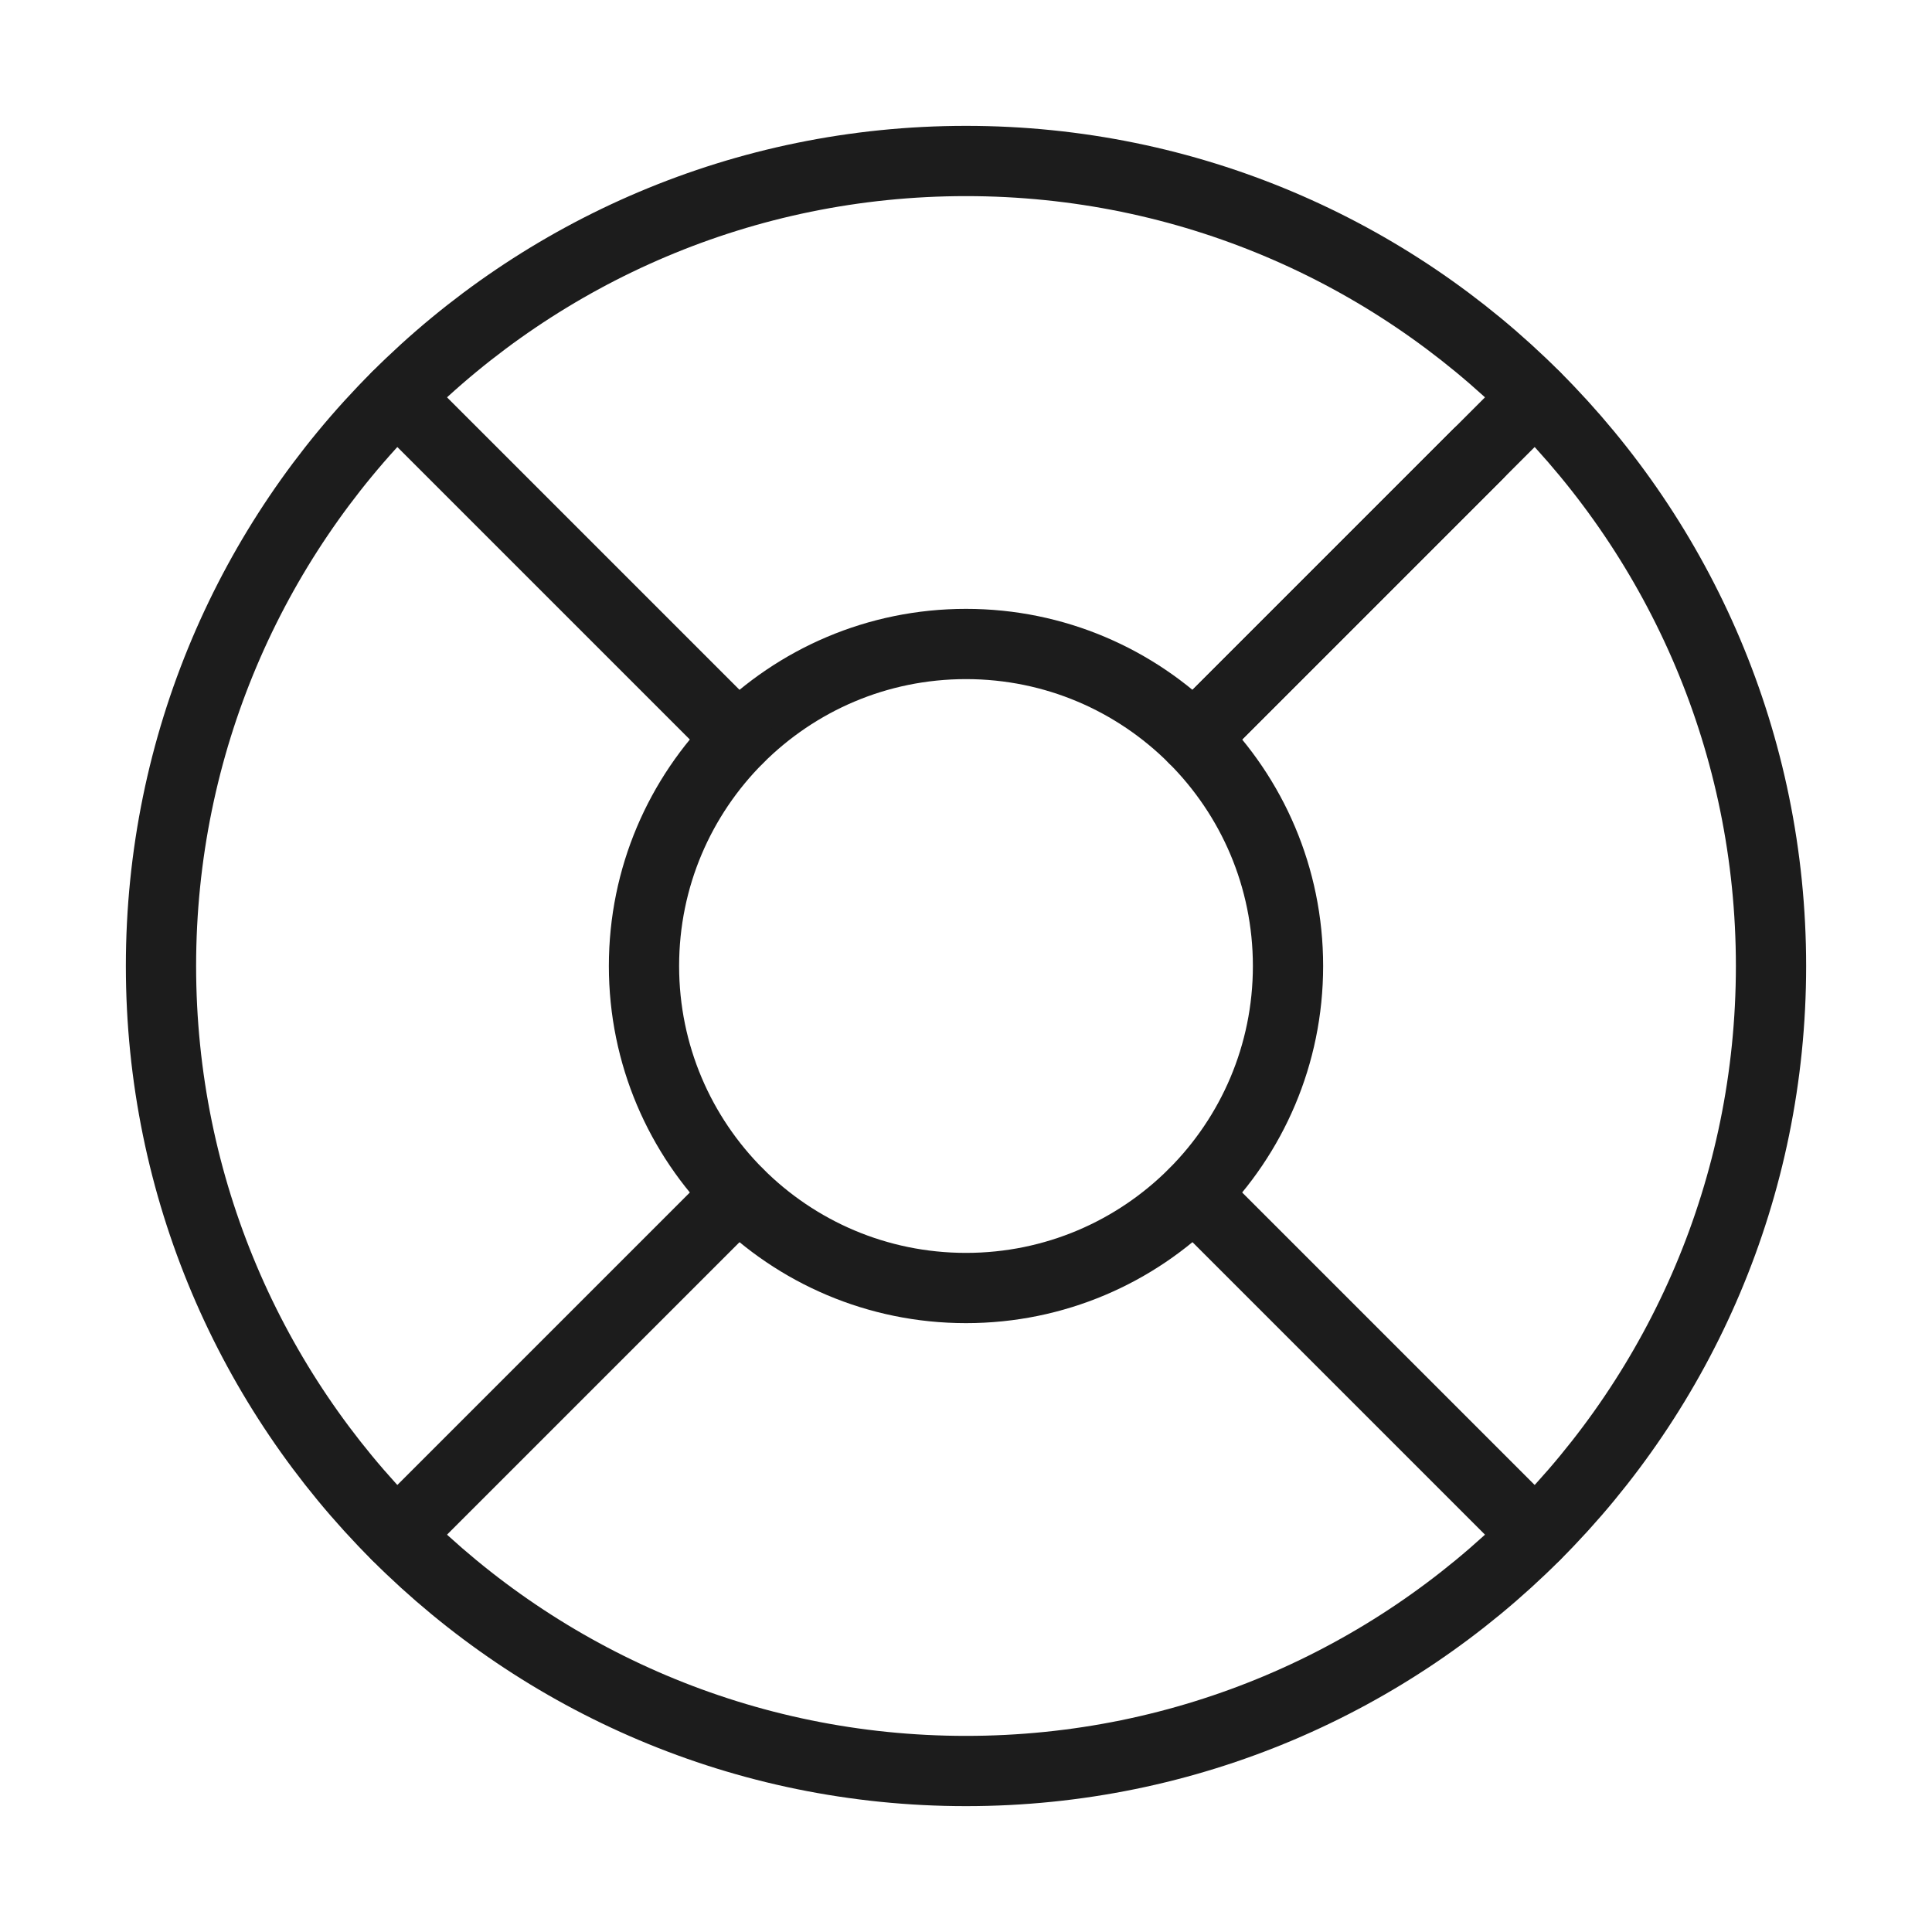 <svg width="55" height="55" viewBox="0 0 55 55" fill="none" xmlns="http://www.w3.org/2000/svg">
<path d="M27.5 50.417C40.157 50.417 50.417 40.157 50.417 27.5C50.417 14.844 40.157 4.583 27.5 4.583C14.844 4.583 4.583 14.844 4.583 27.5C4.583 40.157 14.844 50.417 27.5 50.417Z" stroke="#1C1C1C" stroke-width="2" stroke-linecap="round" stroke-linejoin="round"/>
<path d="M27.5 36.667C32.563 36.667 36.667 32.563 36.667 27.5C36.667 22.437 32.563 18.333 27.5 18.333C22.437 18.333 18.333 22.437 18.333 27.5C18.333 32.563 22.437 36.667 27.5 36.667Z" stroke="#1C1C1C" stroke-width="2" stroke-linecap="round" stroke-linejoin="round"/>
<path d="M11.298 11.298L21.015 21.015" stroke="#1C1C1C" stroke-width="2" stroke-linecap="round" stroke-linejoin="round"/>
<path d="M33.985 33.985L43.702 43.702" stroke="#1C1C1C" stroke-width="2" stroke-linecap="round" stroke-linejoin="round"/>
<path d="M33.985 21.015L43.702 11.298" stroke="#1C1C1C" stroke-width="2" stroke-linecap="round" stroke-linejoin="round"/>
<path d="M33.985 21.015L42.075 12.925" stroke="#1C1C1C" stroke-width="2" stroke-linecap="round" stroke-linejoin="round"/>
<path d="M11.298 43.702L21.015 33.985" stroke="#1C1C1C" stroke-width="2" stroke-linecap="round" stroke-linejoin="round"/>
</svg>
